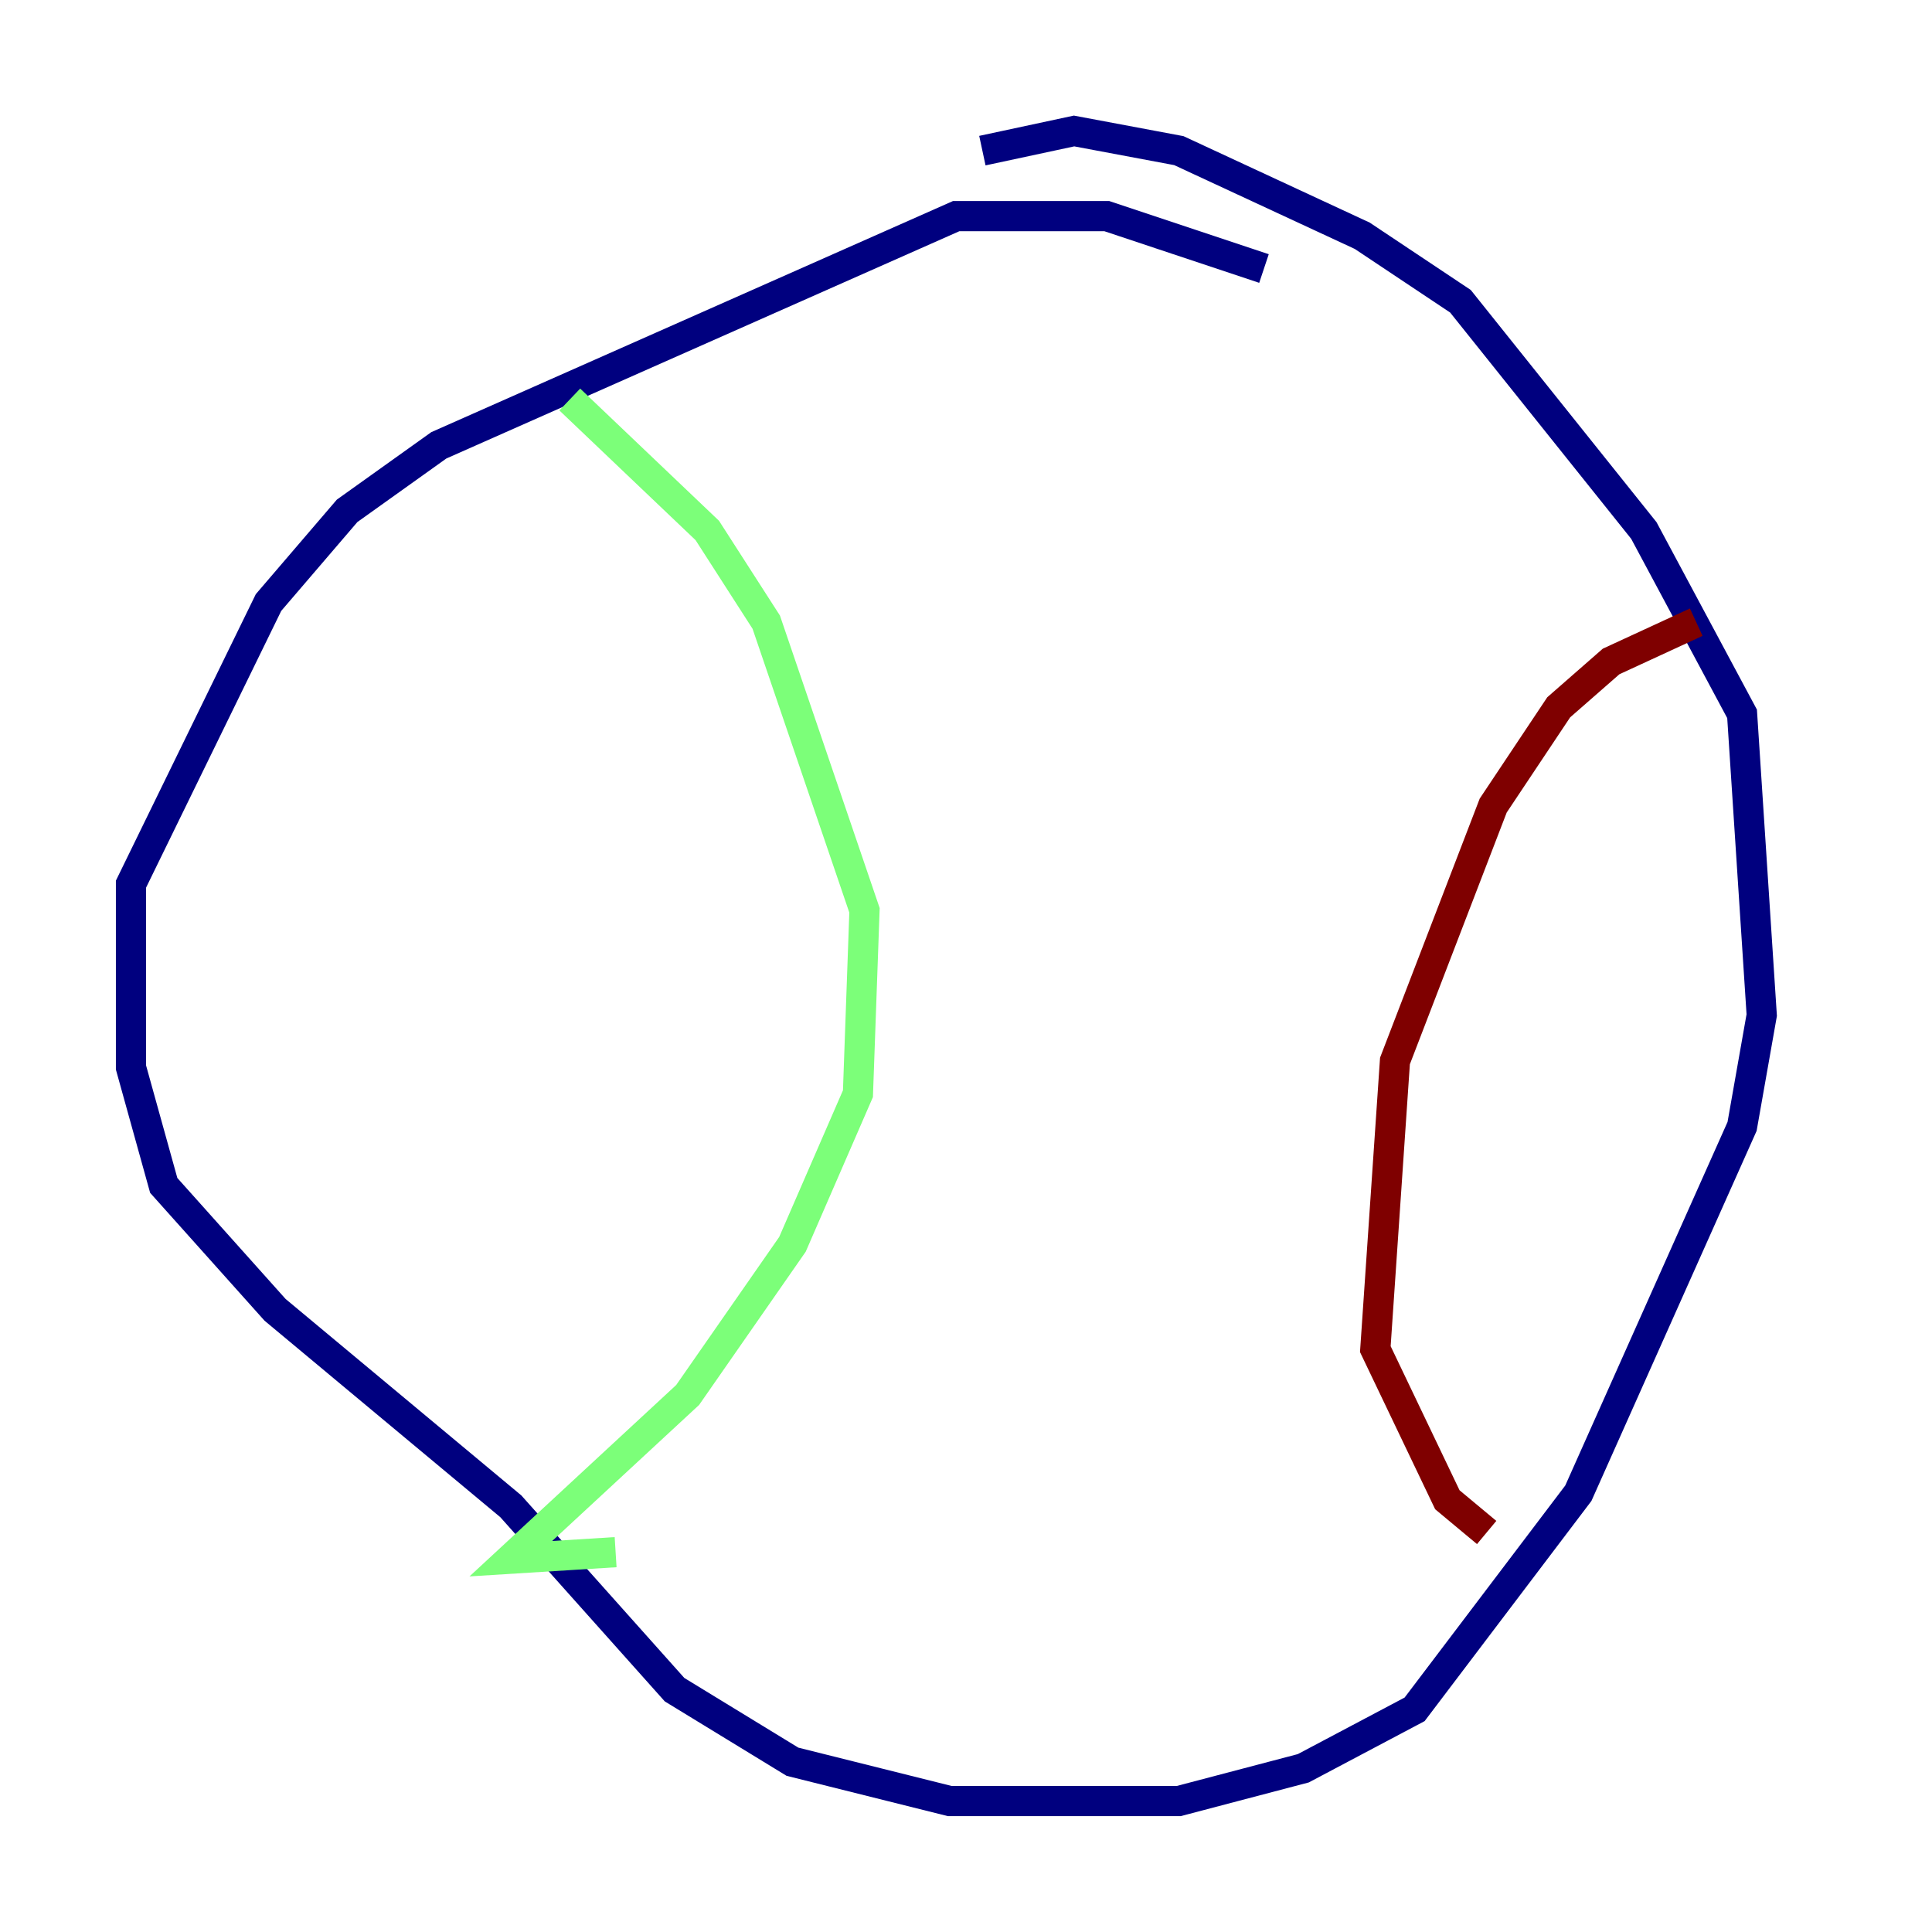 <?xml version="1.0" encoding="utf-8" ?>
<svg baseProfile="tiny" height="128" version="1.2" viewBox="0,0,128,128" width="128" xmlns="http://www.w3.org/2000/svg" xmlns:ev="http://www.w3.org/2001/xml-events" xmlns:xlink="http://www.w3.org/1999/xlink"><defs /><polyline fill="none" points="83.742,17.79 73.329,14.319 63.349,14.319 29.071,29.505 22.997,33.844 17.79,39.919 8.678,58.576 8.678,70.725 10.848,78.536 18.224,86.78 33.844,99.797 44.691,111.946 52.502,116.719 62.915,119.322 78.102,119.322 86.346,117.153 93.722,113.248 104.57,98.929 115.417,74.63 116.719,67.254 115.417,47.295 108.909,35.146 96.759,19.959 90.251,15.62 78.102,9.98 71.159,8.678 65.085,9.98" stroke="#00007f" stroke-width="2" /><polyline fill="none" points="37.749,26.468 46.861,35.146 50.766,41.22 57.275,60.312 56.841,72.461 52.502,82.441 45.559,92.42 33.844,103.268 40.786,102.834" stroke="#7cff79" stroke-width="2" /><polyline fill="none" points="112.38,41.22 106.739,43.824 103.268,46.861 98.929,53.37 92.42,70.291 91.119,89.383 95.891,99.363 98.495,101.532" stroke="#7f0000" stroke-width="2" /></svg>